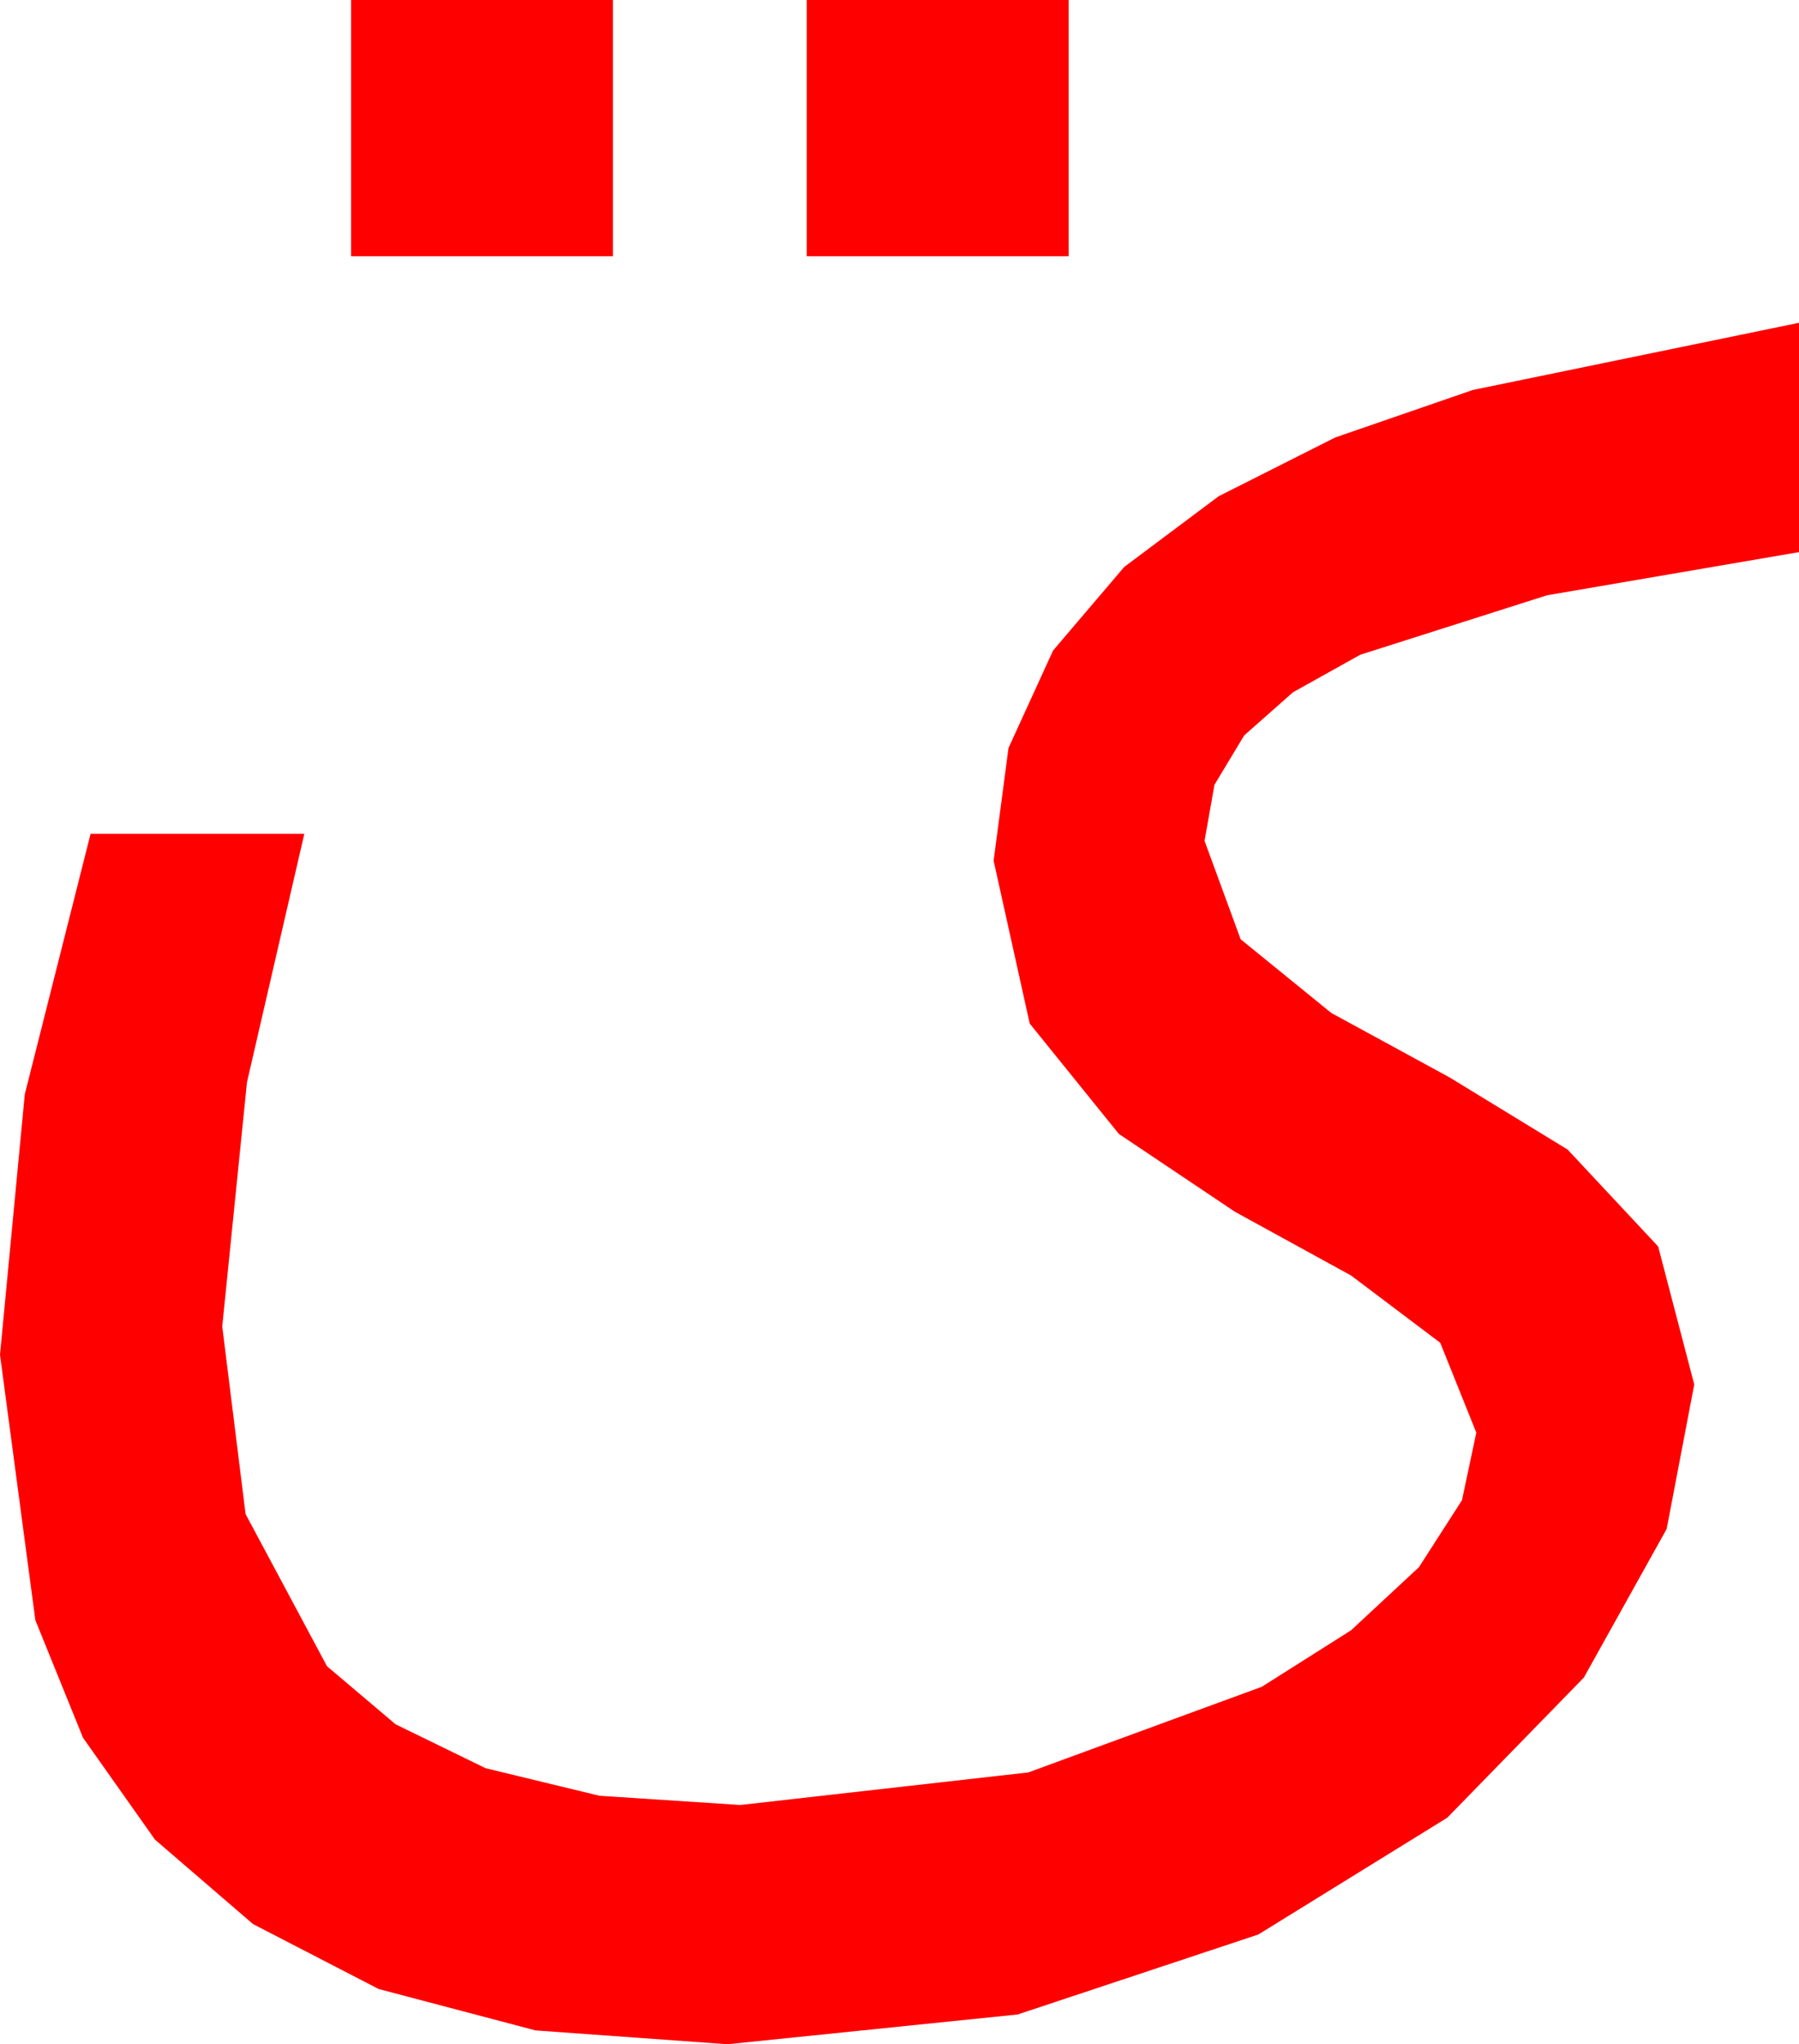 <?xml version="1.0" encoding="utf-8"?>
<!DOCTYPE svg PUBLIC "-//W3C//DTD SVG 1.1//EN" "http://www.w3.org/Graphics/SVG/1.1/DTD/svg11.dtd">
<svg width="37.236" height="42.305" xmlns="http://www.w3.org/2000/svg" xmlns:xlink="http://www.w3.org/1999/xlink" xmlns:xml="http://www.w3.org/XML/1998/namespace" version="1.1">
  <g>
    <g>
      <path style="fill:#FF0000;fill-opacity:1" d="M37.236,6.68L37.236,11.426 32.021,12.319 28.154,13.55 26.763,14.326 25.752,15.22 25.137,16.241 24.932,17.402 25.679,19.438 27.554,20.962 30,22.295 32.446,23.789 34.321,25.796 35.068,28.652 34.497,31.641 32.783,34.717 29.956,37.617 26.045,40.034 21.064,41.689 15.059,42.305 11.085,42.019 7.837,41.162 5.237,39.818 3.208,38.071 1.718,35.962 0.732,33.53 0,28.037 0.513,22.646 1.875,17.256 6.299,17.256 5.112,22.397 4.6,27.451 5.083,31.333 6.768,34.482 8.188,35.684 10.049,36.592 12.407,37.163 15.322,37.354 21.284,36.68 26.118,34.907 27.964,33.739 29.37,32.432 30.26,31.047 30.557,29.648 29.81,27.788 27.964,26.396 25.562,25.078 23.159,23.467 21.313,21.182 20.566,17.812 20.874,15.48 21.797,13.462 23.269,11.733 25.225,10.269 27.638,9.053 30.483,8.071 37.236,6.68z M16.699,0L22.119,0 22.119,5.303 16.699,5.303 16.699,0z M7.266,0L12.686,0 12.686,5.303 7.266,5.303 7.266,0z" />
    </g>
  </g>
</svg>